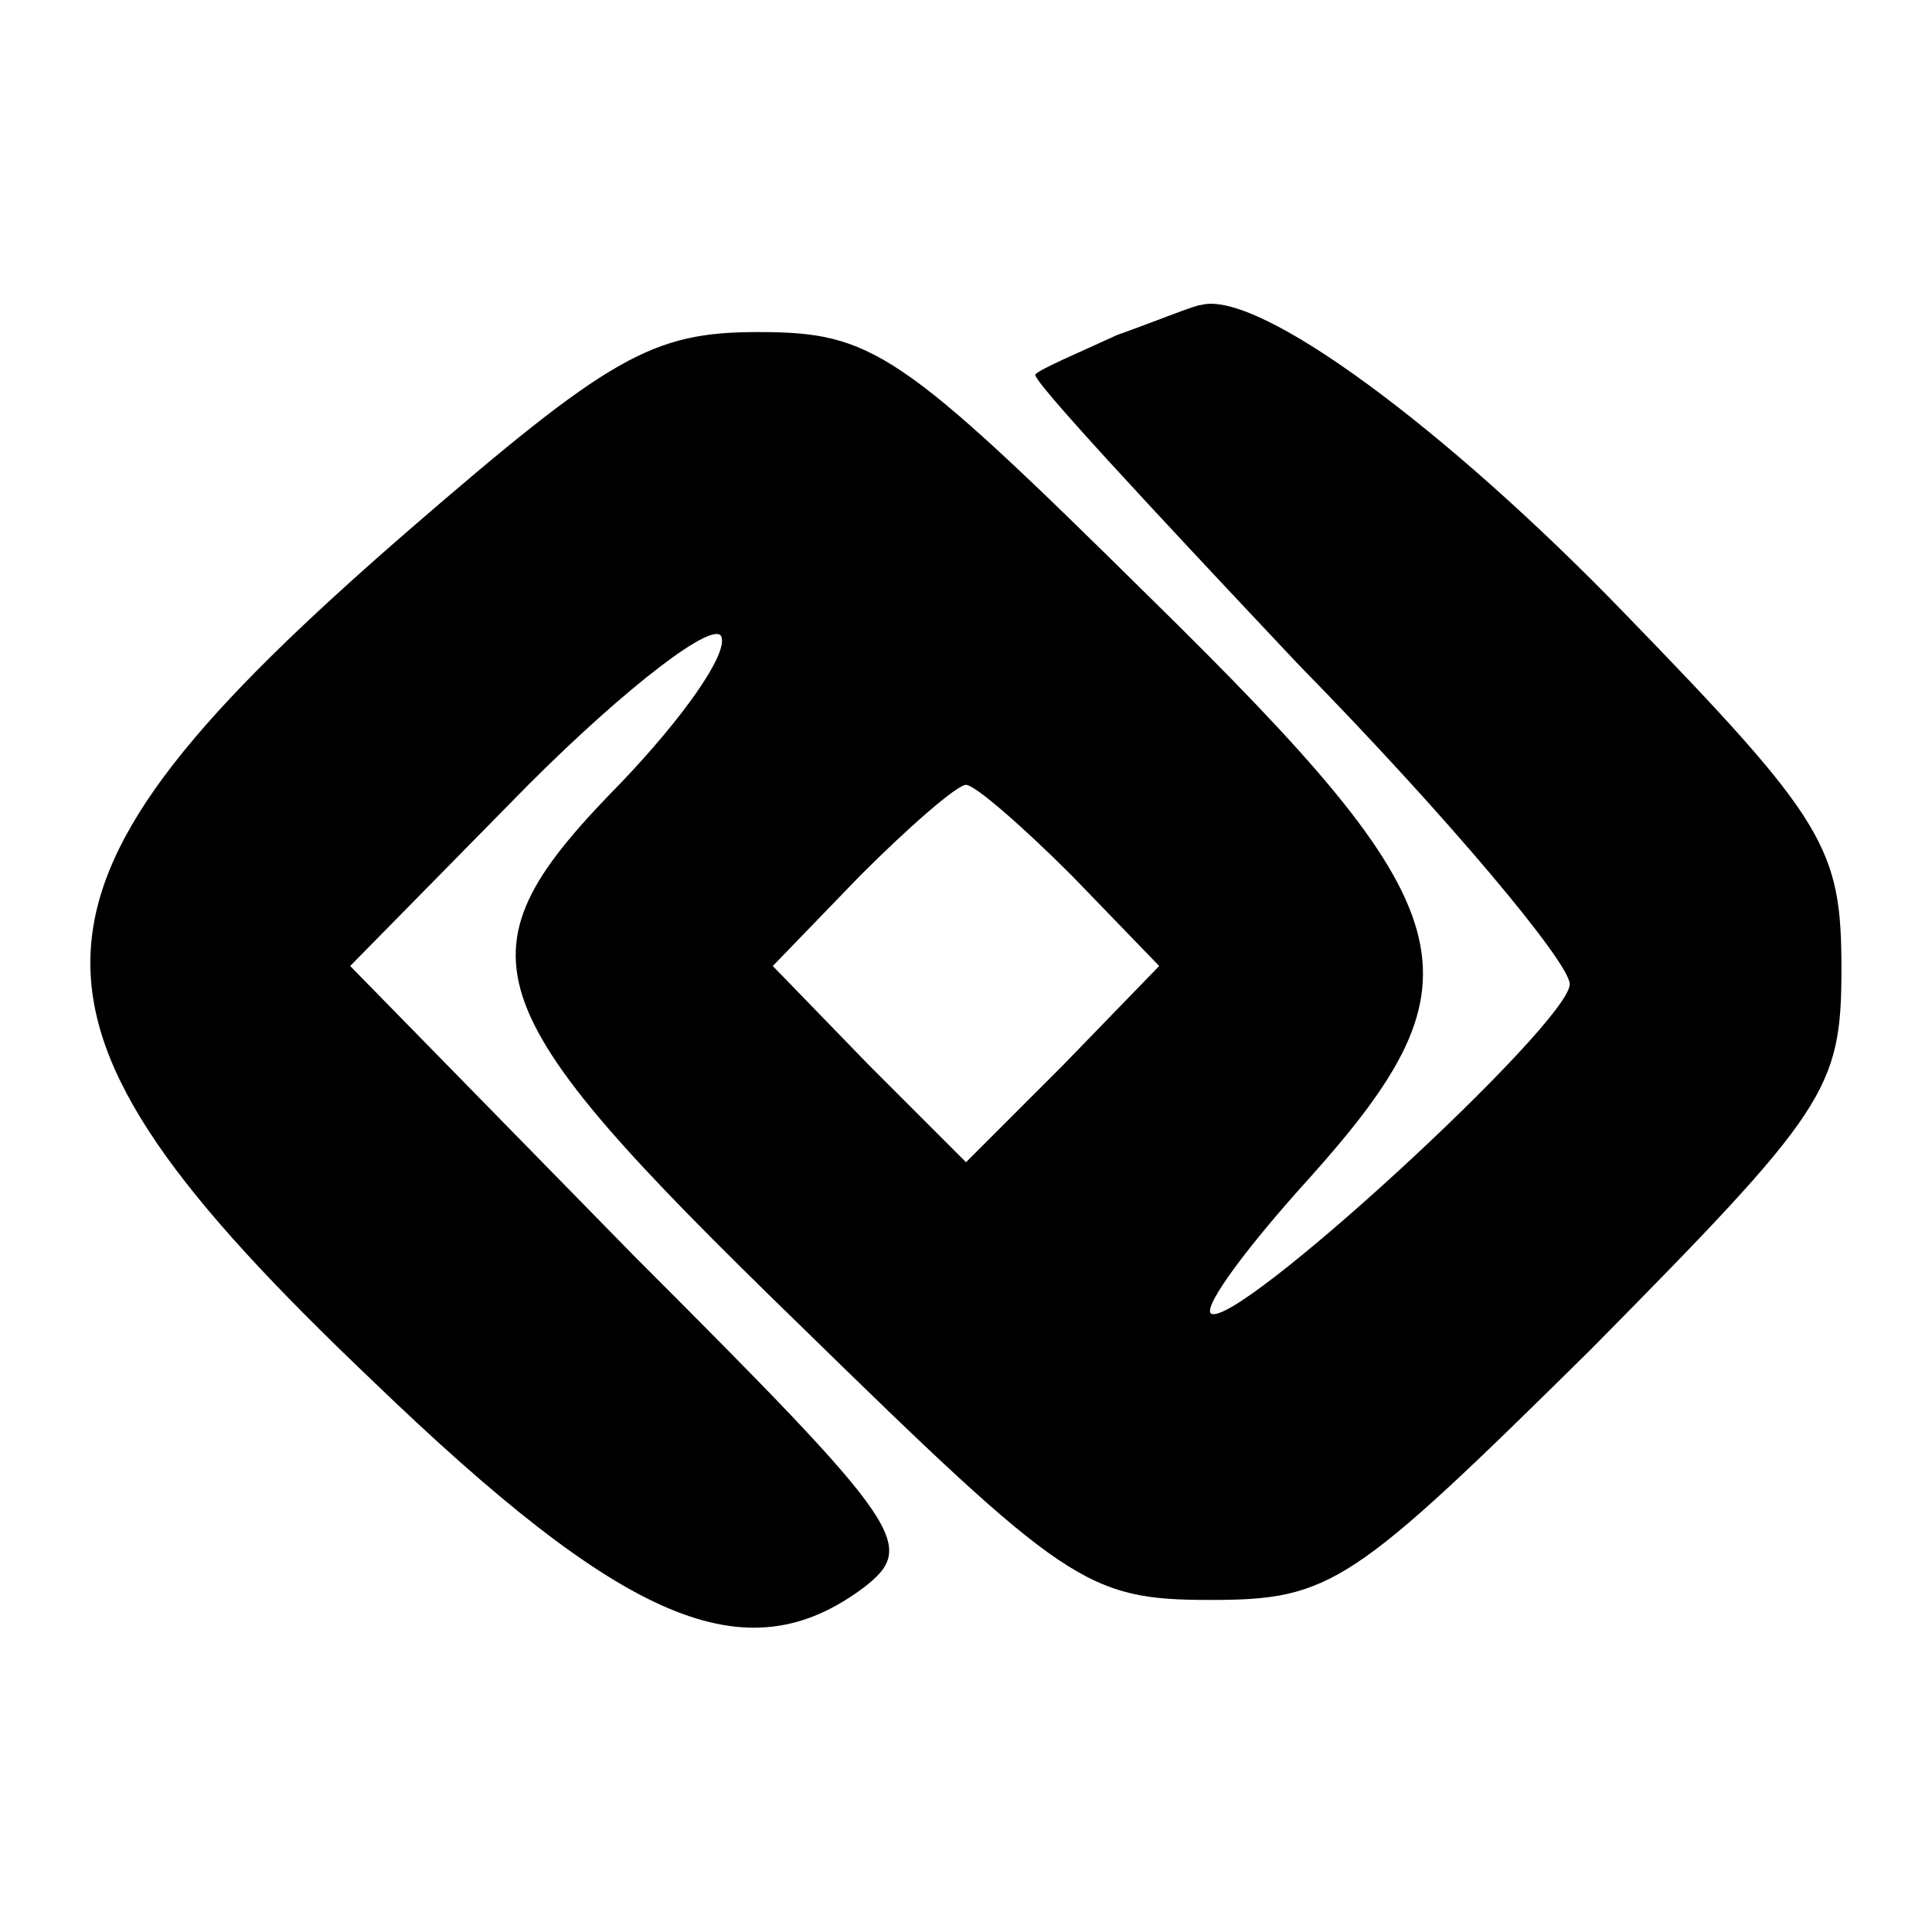 <svg version="1.0" xmlns="http://www.w3.org/2000/svg"
    width="32" height="32" viewBox="0 0 64 64"
    preserveAspectRatio="xMidYMid meet" fill="magenta">

    <g transform="translate(0,64) scale(0.1,-0.1)"
        fill="#000" stroke="none">
        <path
            d="M370 529 c-13 -6 -25 -11 -27 -13 -2 -1 38 -44 87 -96 50 -51 90 -99
90 -106 0 -13 -112 -116 -119 -109 -2 3 13 23 33 45 59 66 53 88 -53 192 -83
82 -92 88 -130 88 -35 0 -49 -8 -116 -66 -137 -119 -139 -160 -12 -281 84 -81
124 -98 163 -69 18 14 14 20 -76 110 l-94 96 59 60 c33 33 62 55 64 49 2 -6
-13 -27 -33 -48 -56 -57 -51 -73 58 -179 89 -87 96 -92 137 -92 40 0 47 5 126
83 78 79 83 86 83 126 0 40 -5 49 -72 118 -59 61 -121 107 -140 102 -2 0 -14
-5 -28 -10z m-15 -179 l29 -30 -32 -33 -32 -32 -32 32 -32 33 29 30 c16 16 32
30 35 30 3 0 19 -14 35 -30z" />
    </g>
</svg>